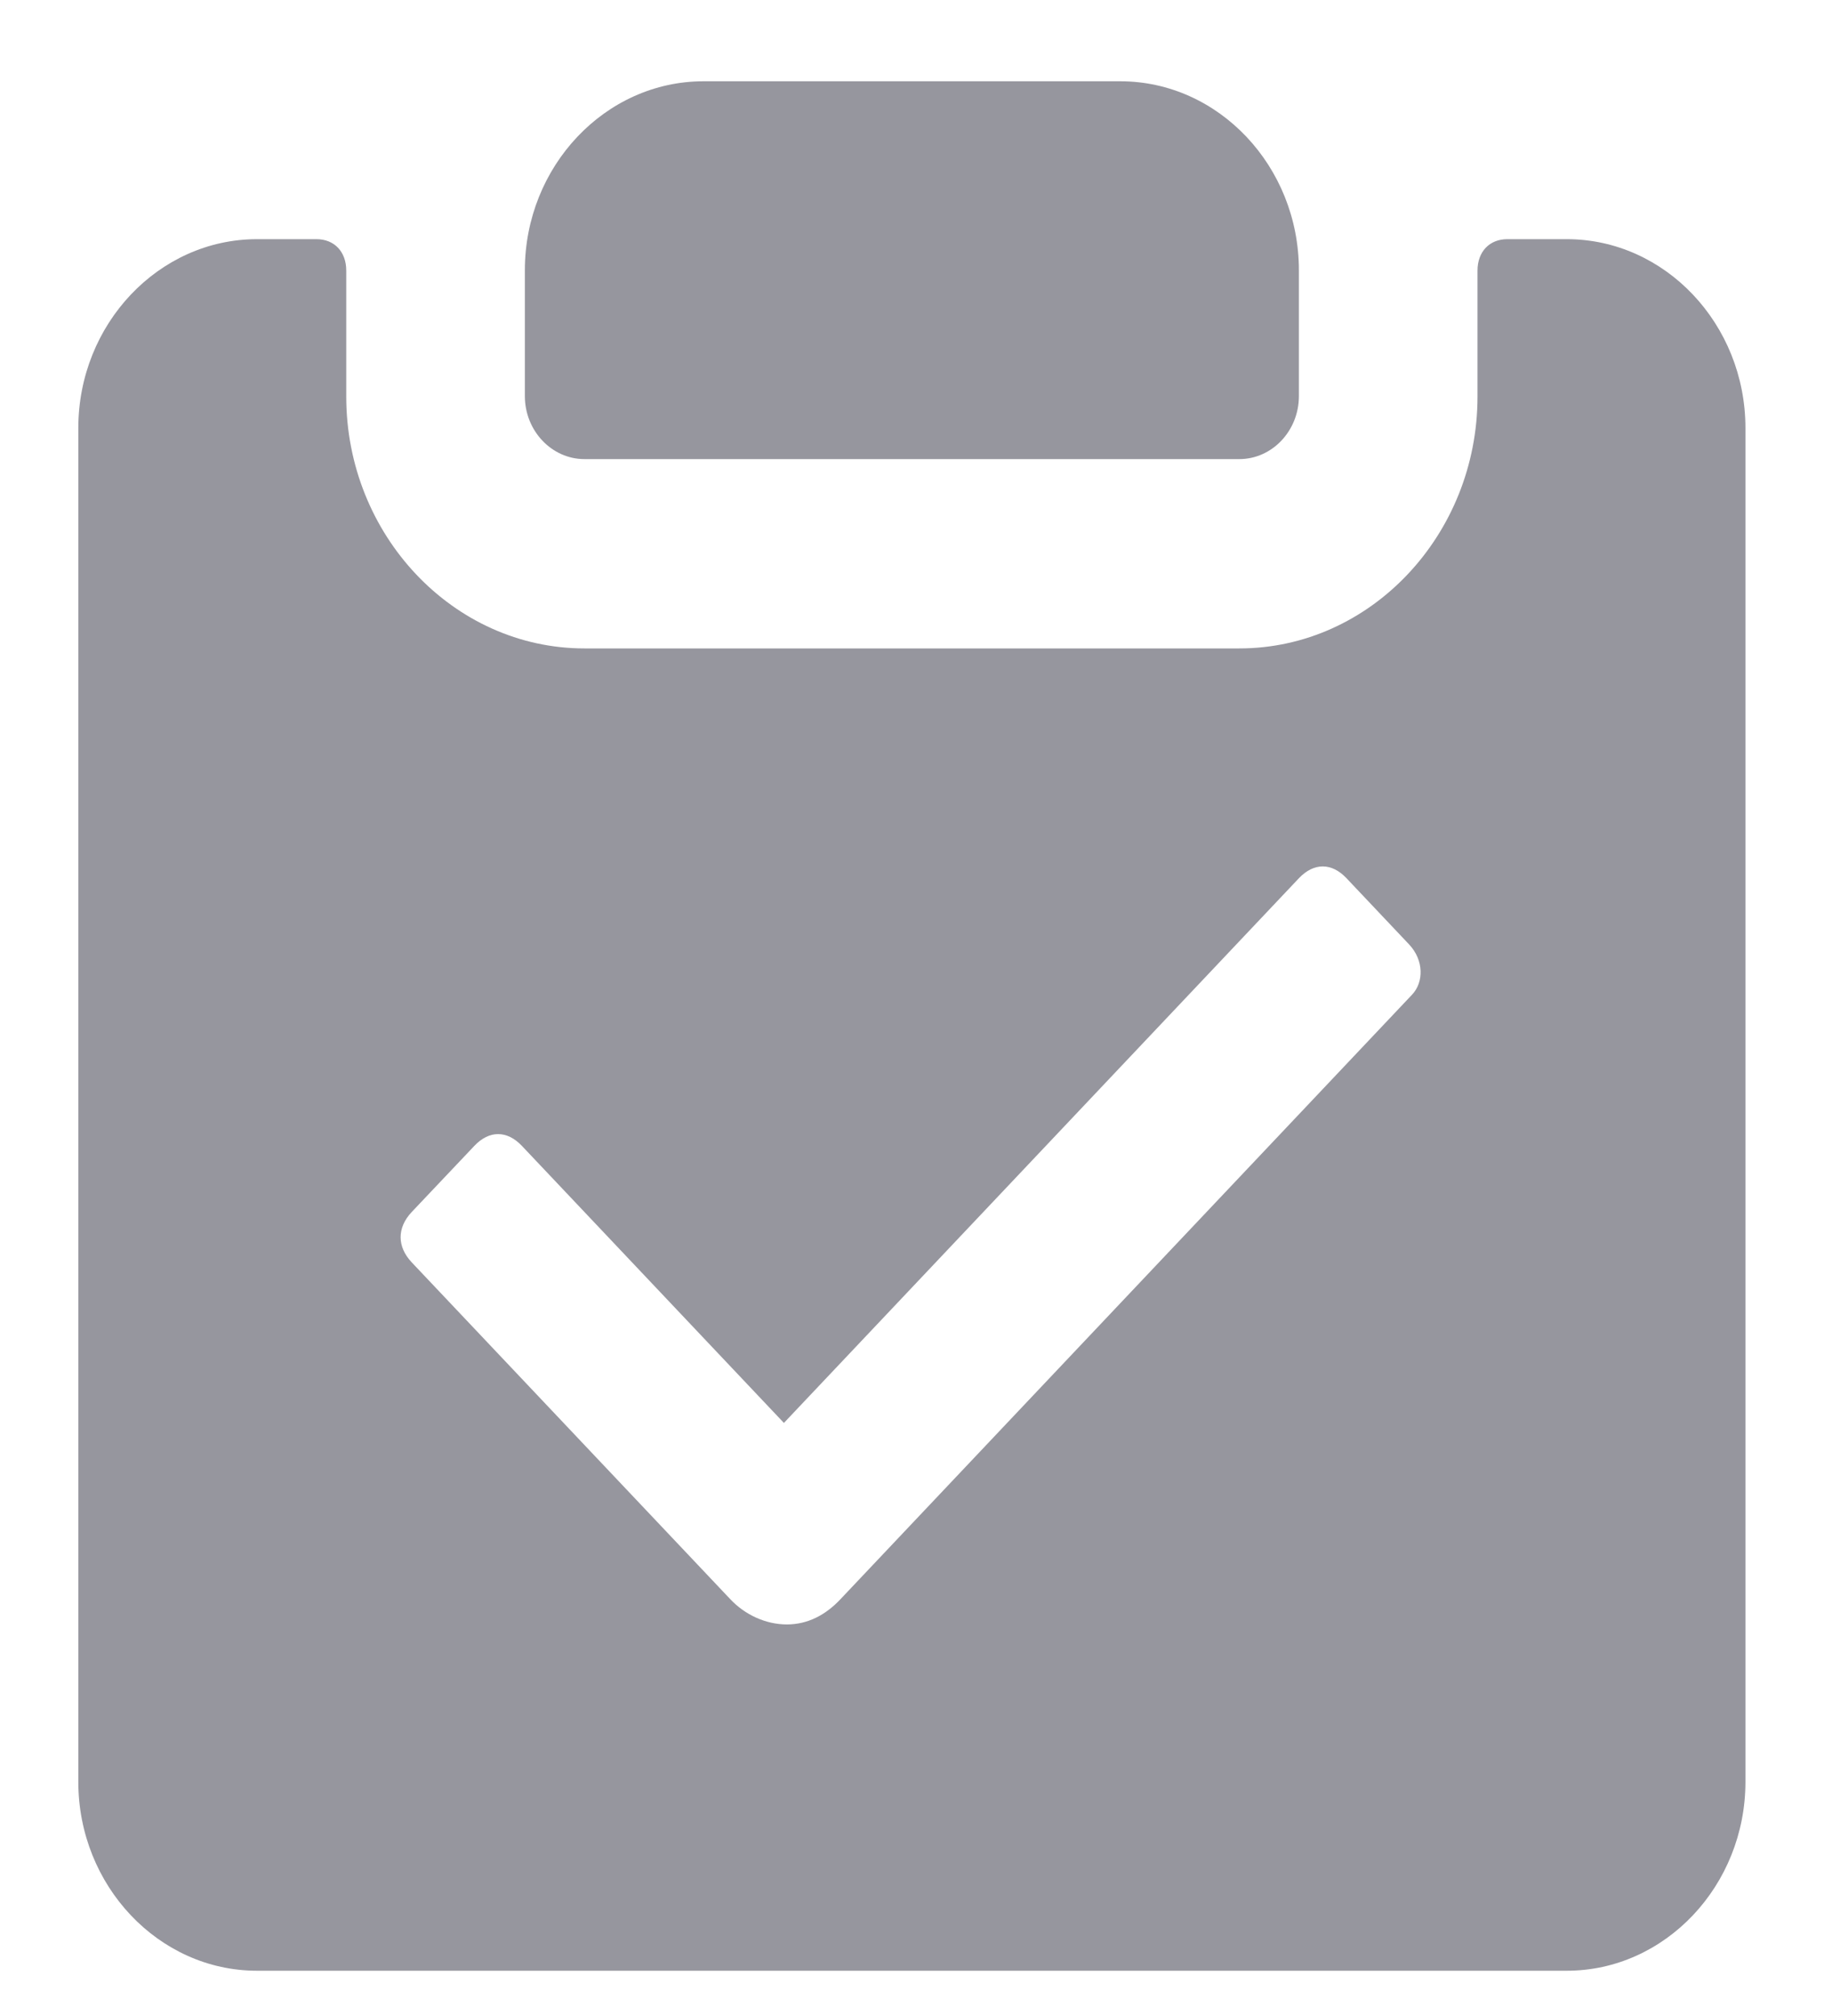    <svg width="20" height="22" viewBox="0 0 20 22" fill="none" xmlns="http://www.w3.org/2000/svg">
<path d="M6.38 5.01H13.53C13.888 5.01 14.18 4.701 14.18 4.323V2.949C14.18 1.815 13.303 0.887 12.23 0.887H7.68C6.608 0.887 5.73 1.815 5.73 2.949V4.323C5.73 4.701 6.023 5.01 6.38 5.01Z" fill="#96969E"/>
<path d="M17.105 2.61H16.455C16.26 2.61 16.13 2.747 16.13 2.953V4.328C16.13 5.839 14.96 7.076 13.53 7.076H6.38C4.95 7.076 3.78 5.839 3.78 4.328V2.953C3.78 2.747 3.65 2.61 3.455 2.61H2.805C1.733 2.61 0.855 3.537 0.855 4.671V19.445C0.855 20.578 1.733 21.506 2.805 21.506H17.105C18.177 21.506 19.055 20.578 19.055 19.445V4.671C19.055 3.537 18.177 2.61 17.105 2.61ZM15.415 10.855L9.175 17.452C9.013 17.624 8.818 17.727 8.59 17.727C8.363 17.727 8.135 17.624 7.973 17.452L4.495 13.776C4.333 13.604 4.333 13.398 4.495 13.226L5.178 12.505C5.34 12.333 5.535 12.333 5.698 12.505L8.558 15.528L14.18 9.584C14.343 9.412 14.538 9.412 14.7 9.584L15.383 10.306C15.545 10.478 15.545 10.718 15.415 10.855Z" fill="#96969E"/>
</svg>